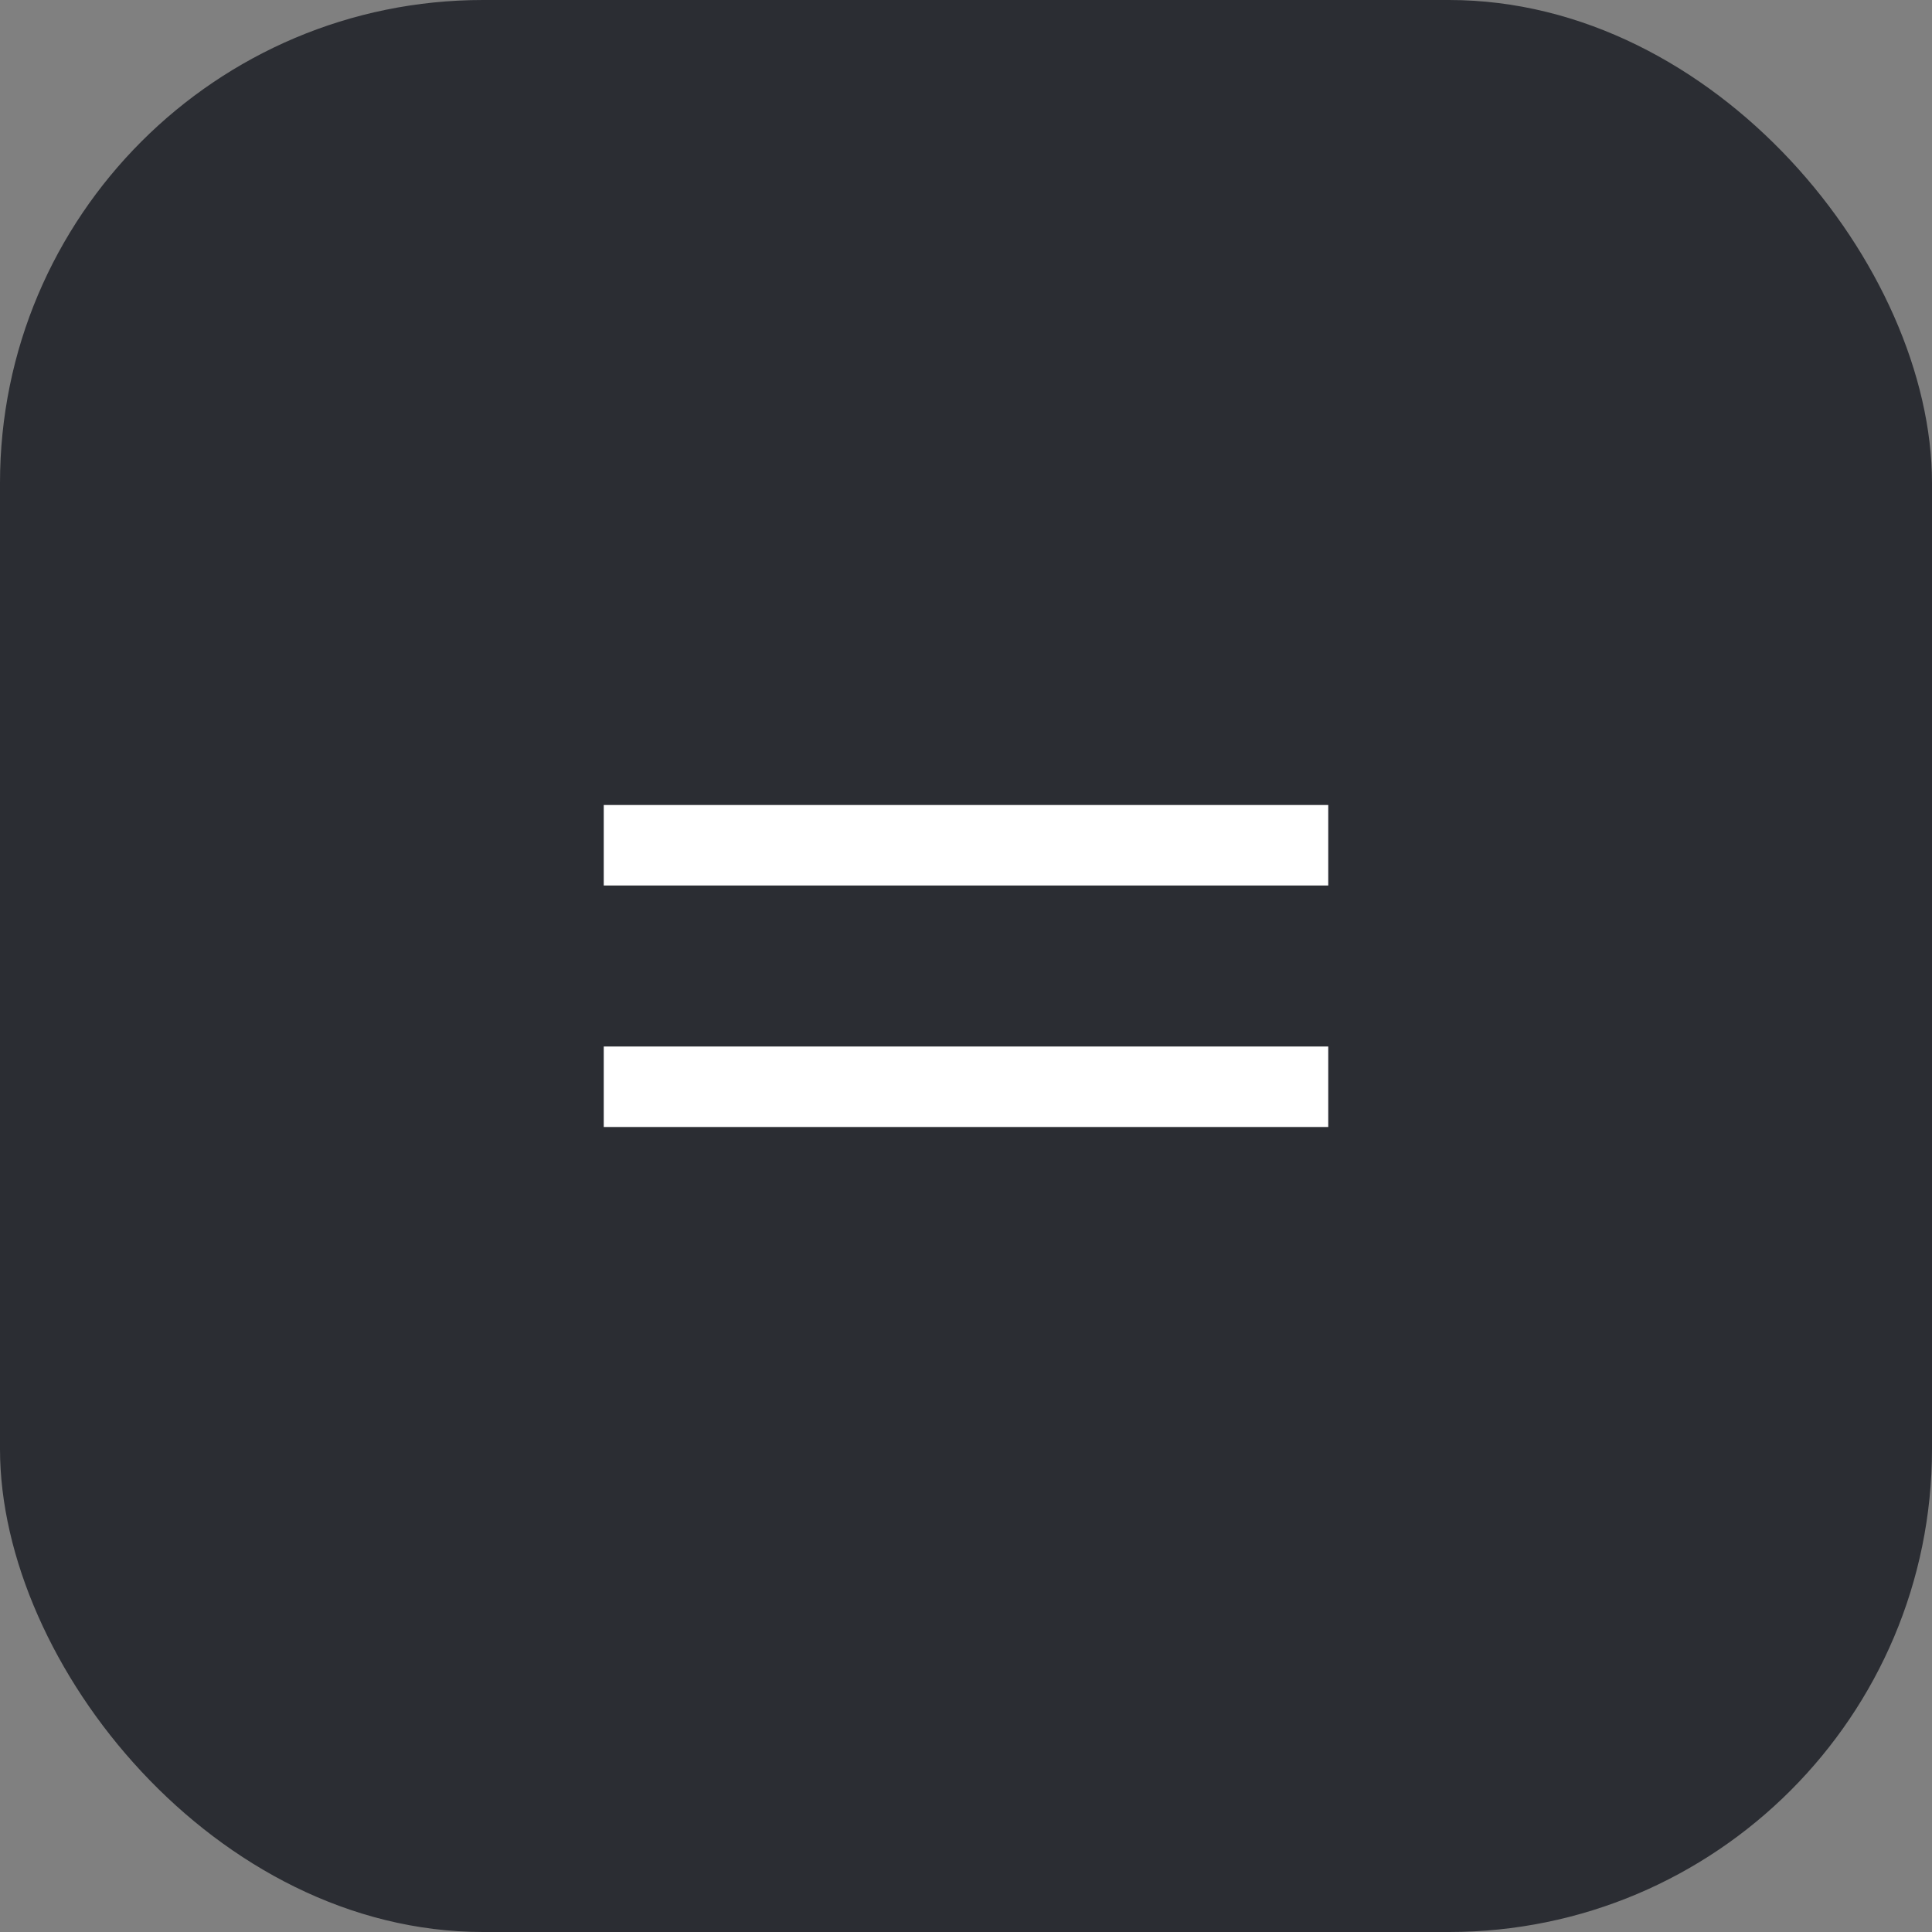 <svg width="48" height="48" viewBox="0 0 48 48" fill="none" xmlns="http://www.w3.org/2000/svg">
<rect x="0" y="0" width="48" height="48" fill="#808080" stroke="none"/>
<rect width="48" height="48" rx="12" fill="#2B2D33"/>
<path d="M15 22H33V20H15V22Z" fill="white"/>
<path d="M15 28H33V26H15V28Z" fill="white"/>
</svg>
